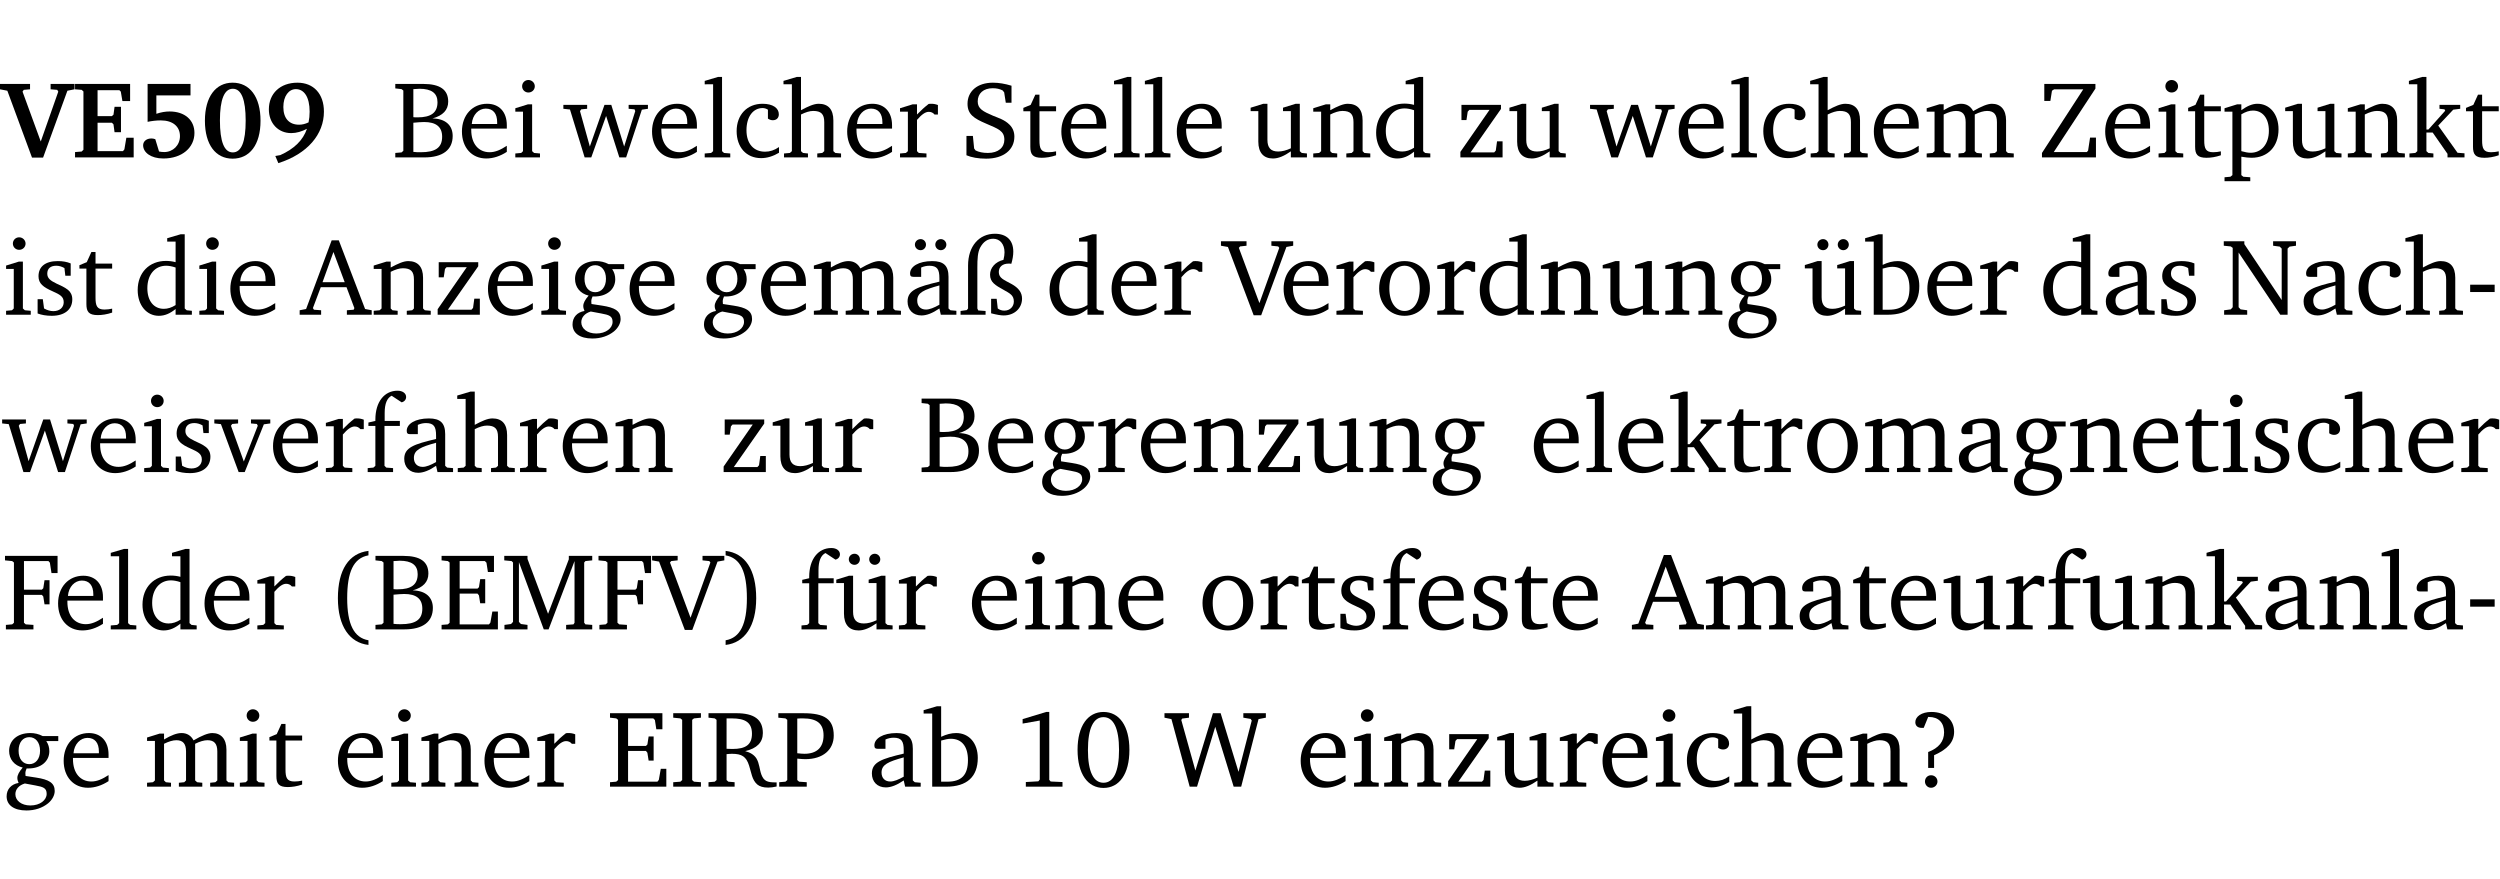 <?xml version="1.0" encoding="UTF-8" standalone="no"?>
<svg
   width="218.478pt"
   height="76.83pt"
   viewBox="0 0 218.478 76.83"
   version="1.2"
   id="svg652"
   sodipodi:docname="462a84879c5e.pdf"
   xmlns:inkscape="http://www.inkscape.org/namespaces/inkscape"
   xmlns:sodipodi="http://sodipodi.sourceforge.net/DTD/sodipodi-0.dtd"
   xmlns:xlink="http://www.w3.org/1999/xlink"
   xmlns="http://www.w3.org/2000/svg"
   xmlns:svg="http://www.w3.org/2000/svg">
  <sodipodi:namedview
     id="namedview654"
     pagecolor="#ffffff"
     bordercolor="#000000"
     borderopacity="0.25"
     inkscape:showpageshadow="2"
     inkscape:pageopacity="0.0"
     inkscape:pagecheckerboard="0"
     inkscape:deskcolor="#d1d1d1"
     inkscape:document-units="pt" />
  <defs
     id="defs157">
    <g
       id="g155">
      <symbol
         overflow="visible"
         id="glyph0-0">
        <path
           style="stroke:none"
           d=""
           id="path2" />
      </symbol>
      <symbol
         overflow="visible"
         id="glyph0-1">
        <path
           style="stroke:none"
           d="m -0.203,-6.422 v 0.469 l 0.641,0.125 2.156,5.844 H 3.562 l 2.125,-5.844 0.625,-0.125 v -0.469 H 4.219 v 0.469 L 4.797,-5.906 4.891,-5.75 3.359,-1.391 1.766,-5.75 1.875,-5.906 2.422,-5.953 v -0.469 z m 0,0"
           id="path5" />
      </symbol>
      <symbol
         overflow="visible"
         id="glyph0-2">
        <path
           style="stroke:none"
           d="m 0.281,0 h 5.125 V -1.719 H 4.766 l -0.172,1.016 -0.125,0.156 H 2.25 V -3.031 H 3.5 l 0.141,0.141 0.094,0.688 h 0.562 v -2.219 h -0.562 l -0.094,0.688 L 3.5,-3.609 H 2.25 V -5.875 h 1.906 l 0.125,0.125 0.141,0.828 H 5.094 v -1.5 h -4.812 v 0.469 l 0.578,0.047 0.156,0.141 v 5.094 l -0.156,0.156 -0.578,0.047 z m 0,0"
           id="path8" />
      </symbol>
      <symbol
         overflow="visible"
         id="glyph0-3">
        <path
           style="stroke:none"
           d="m 0.922,-6.422 v 3.312 c 0.375,-0.078 0.766,-0.125 1.156,-0.125 1.047,0 1.672,0.531 1.672,1.375 0,0.797 -0.609,1.391 -1.375,1.391 -0.156,0 -0.297,-0.016 -0.453,-0.047 L 1.594,-1.594 c -0.125,-0.047 -0.25,-0.062 -0.344,-0.062 -0.438,0 -0.719,0.266 -0.719,0.594 0,0.625 0.672,1.156 1.766,1.156 1.641,0 2.719,-0.953 2.719,-2.234 0,-1.125 -0.844,-1.875 -2.172,-1.875 -0.359,0 -0.734,0.062 -1.156,0.203 v -1.609 h 2.984 v -1 z m 0,0"
           id="path11" />
      </symbol>
      <symbol
         overflow="visible"
         id="glyph0-4">
        <path
           style="stroke:none"
           d="m 2.797,-6.531 c -1.469,0 -2.422,1.219 -2.422,3.328 0,2.109 0.953,3.312 2.422,3.312 1.484,0 2.438,-1.203 2.438,-3.312 0,-2.109 -0.953,-3.328 -2.438,-3.328 z M 2.812,-6 c 0.75,0 1.125,0.938 1.125,2.781 0,1.859 -0.375,2.781 -1.125,2.781 -0.75,0 -1.125,-0.938 -1.125,-2.797 C 1.688,-5.078 2.078,-6 2.812,-6 Z m 0,0"
           id="path14" />
      </symbol>
      <symbol
         overflow="visible"
         id="glyph0-5">
        <path
           style="stroke:none"
           d="m 3.875,-3.062 c -0.297,0.141 -0.562,0.203 -0.828,0.203 -0.859,0 -1.375,-0.547 -1.375,-1.547 0,-0.969 0.484,-1.562 1.094,-1.562 0.719,0 1.203,0.688 1.203,1.969 0,0.328 -0.031,0.641 -0.094,0.938 z M 1.234,0.5 c 2.562,-0.812 3.984,-2.531 3.984,-4.5 0,-1.562 -0.906,-2.531 -2.312,-2.531 -1.516,0 -2.5,0.953 -2.5,2.328 0,1.234 0.828,2.078 1.953,2.078 0.469,0 0.922,-0.141 1.375,-0.375 -0.344,1 -1.109,1.75 -2.328,2.297 L 0.969,-0.125 Z m 0,0"
           id="path17" />
      </symbol>
      <symbol
         overflow="visible"
         id="glyph1-0">
        <path
           style="stroke:none"
           d=""
           id="path20" />
      </symbol>
      <symbol
         overflow="visible"
         id="glyph1-1">
        <path
           style="stroke:none"
           d="m 0.312,-6.422 v 0.391 l 0.547,0.062 0.156,0.125 v 5.266 L 0.859,-0.438 0.312,-0.391 V 0 h 2.531 c 1.625,0 2.484,-0.672 2.484,-1.875 0,-0.938 -0.641,-1.516 -1.766,-1.531 0.906,-0.25 1.375,-0.734 1.375,-1.469 0,-1.047 -0.719,-1.547 -2.188,-1.547 z m 1.578,2.906 V -5.969 C 2.125,-5.969 2.297,-6 2.422,-6 3.484,-6 4,-5.609 4,-4.828 4,-3.906 3.438,-3.5 2.25,-3.5 c -0.125,0 -0.234,0 -0.359,-0.016 z m 0,3.031 V -3.031 c 0.359,-0.031 0.688,-0.062 0.938,-0.062 1.047,0 1.578,0.422 1.578,1.281 0,0.969 -0.594,1.359 -1.875,1.359 -0.203,0 -0.422,0 -0.641,-0.031 z m 0,0"
           id="path23" />
      </symbol>
      <symbol
         overflow="visible"
         id="glyph1-2">
        <path
           style="stroke:none"
           d="m 4.281,-1.016 c -0.547,0.359 -1.016,0.562 -1.5,0.562 -0.969,0 -1.609,-0.734 -1.609,-1.953 0,-0.031 0,-0.078 0,-0.109 H 4.281 c 0,-0.109 0,-0.203 0,-0.297 0,-1.172 -0.672,-1.875 -1.719,-1.875 -1.281,0 -2.203,0.984 -2.203,2.422 0,1.406 0.859,2.359 2.125,2.359 0.609,0 1.219,-0.203 1.797,-0.578 z M 3.438,-2.922 H 1.219 c 0.062,-0.812 0.609,-1.344 1.219,-1.344 0.641,0 1,0.422 1,1.203 0,0.047 0,0.094 0,0.141 z m 0,0"
           id="path26" />
      </symbol>
      <symbol
         overflow="visible"
         id="glyph1-3">
        <path
           style="stroke:none"
           d="m 1.469,-6.766 c -0.297,0 -0.547,0.234 -0.547,0.547 0,0.312 0.25,0.547 0.547,0.547 0.312,0 0.562,-0.234 0.562,-0.547 0,-0.297 -0.25,-0.547 -0.562,-0.547 z m -0.031,2.125 -1.109,0.344 V -4 H 1 v 3.453 L 0.844,-0.391 0.328,-0.344 V 0 h 2.156 V -0.344 L 1.969,-0.391 1.797,-0.547 v -4.094 z m 0,0"
           id="path29" />
      </symbol>
      <symbol
         overflow="visible"
         id="glyph1-4">
        <path
           style="stroke:none"
           d="M -0.016,-4.594 V -4.25 L 0.562,-4.188 1.844,0 H 2.422 L 3.719,-3.625 4.875,0 H 5.469 L 6.844,-4.172 7.375,-4.25 V -4.594 H 5.688 V -4.25 l 0.516,0.047 0.062,0.156 -0.969,3.094 -1.125,-3.641 H 3.578 L 2.297,-0.953 1.438,-4.047 1.547,-4.203 2.062,-4.25 v -0.344 z m 0,0"
           id="path32" />
      </symbol>
      <symbol
         overflow="visible"
         id="glyph1-5">
        <path
           style="stroke:none"
           d="M 0.266,0 H 2.5 V -0.344 L 1.953,-0.391 1.781,-0.547 V -7.031 H 1.422 l -1.156,0.344 v 0.297 H 1 v 5.844 l -0.172,0.156 -0.562,0.047 z m 0,0"
           id="path35" />
      </symbol>
      <symbol
         overflow="visible"
         id="glyph1-6">
        <path
           style="stroke:none"
           d="m 4.062,-0.406 v -0.5 C 3.656,-0.625 3.266,-0.5 2.844,-0.5 c -0.984,0 -1.625,-0.688 -1.625,-1.875 0,-1.203 0.594,-1.938 1.406,-1.938 0.172,0 0.312,0.047 0.469,0.141 v 0.781 C 3.234,-3.297 3.375,-3.25 3.516,-3.25 c 0.328,0 0.531,-0.203 0.531,-0.516 C 4.047,-4.312 3.531,-4.688 2.625,-4.688 c -1.344,0 -2.266,0.953 -2.266,2.391 0,1.406 0.844,2.359 2.141,2.359 0.516,0 1.031,-0.156 1.562,-0.469 z m 0,0"
           id="path38" />
      </symbol>
      <symbol
         overflow="visible"
         id="glyph1-7">
        <path
           style="stroke:none"
           d="M 1.344,-7.031 0.188,-6.688 v 0.297 h 0.734 v 5.844 L 0.75,-0.391 0.234,-0.344 V 0 h 2.094 V -0.344 L 1.891,-0.391 1.719,-0.547 V -3.75 c 0.406,-0.203 0.766,-0.312 1.062,-0.312 0.703,0 0.969,0.281 0.969,0.984 v 2.531 l -0.172,0.156 -0.438,0.047 V 0 H 5.219 v -0.344 l -0.5,-0.047 -0.172,-0.156 v -2.688 c 0,-0.969 -0.453,-1.453 -1.281,-1.453 -0.422,0 -0.906,0.219 -1.547,0.562 v -2.906 z m 0,0"
           id="path41" />
      </symbol>
      <symbol
         overflow="visible"
         id="glyph1-8">
        <path
           style="stroke:none"
           d="m 0.281,0 h 2.312 V -0.344 L 1.922,-0.391 1.766,-0.547 V -3.281 c 0.391,-0.453 0.719,-0.703 1.031,-0.703 0.203,0 0.375,0.078 0.5,0.234 H 3.594 V -4.578 C 3.391,-4.656 3.219,-4.688 3.016,-4.688 c -0.078,0 -0.156,0 -0.234,0.016 C 2.438,-4.406 2.094,-4.094 1.766,-3.75 v -0.891 h -0.375 L 0.281,-4.297 V -4 h 0.688 v 3.453 L 0.797,-0.391 0.281,-0.344 Z m 0,0"
           id="path44" />
      </symbol>
      <symbol
         overflow="visible"
         id="glyph1-9">
        <path
           style="stroke:none"
           d="m 0.578,-0.188 c 0.438,0.188 1.031,0.297 1.719,0.297 1.531,0 2.469,-0.781 2.469,-1.922 0,-0.422 -0.141,-0.766 -0.422,-1.047 -0.438,-0.438 -0.953,-0.578 -1.438,-0.781 -0.875,-0.375 -1.344,-0.609 -1.344,-1.25 0,-0.703 0.5,-1.156 1.312,-1.156 0.328,0 0.609,0.062 0.859,0.188 L 3.875,-5.688 4.016,-4.781 h 0.5 V -6.266 C 3.953,-6.438 3.406,-6.531 2.891,-6.531 c -1.359,0 -2.219,0.75 -2.219,1.844 0,0.922 0.562,1.281 1.625,1.734 1.047,0.453 1.594,0.625 1.594,1.406 0,0.672 -0.516,1.156 -1.438,1.156 -0.438,0 -0.797,-0.078 -1.078,-0.219 L 1.25,-0.781 1.141,-1.875 h -0.562 z m 0,0"
           id="path47" />
      </symbol>
      <symbol
         overflow="visible"
         id="glyph1-10">
        <path
           style="stroke:none"
           d="m 0.844,-4.031 v 3.094 c 0,0.672 0.203,0.969 1,0.969 0.359,0 0.797,-0.062 1.25,-0.219 v -0.344 c -0.219,0.047 -0.438,0.078 -0.672,0.078 -0.656,0 -0.781,-0.328 -0.781,-1.047 V -4.031 H 3.094 v -0.438 H 1.641 V -5.484 H 1.281 L 0.875,-4.594 0.234,-4.328 v 0.297 z m 0,0"
           id="path50" />
      </symbol>
      <symbol
         overflow="visible"
         id="glyph1-11">
        <path
           style="stroke:none"
           d="M 1.359,-4.688 0.25,-4.344 v 0.297 H 0.922 V -1.375 c 0,0.969 0.469,1.469 1.281,1.469 0.469,0 0.984,-0.219 1.562,-0.625 V 0 h 1.406 V -0.344 L 4.719,-0.391 4.547,-0.547 V -4.688 H 4.188 l -1.109,0.344 v 0.297 h 0.688 v 3.25 C 3.359,-0.609 3,-0.516 2.656,-0.516 c -0.641,0 -0.938,-0.328 -0.938,-1.016 V -4.688 Z m 0,0"
           id="path53" />
      </symbol>
      <symbol
         overflow="visible"
         id="glyph1-12">
        <path
           style="stroke:none"
           d="M 0.281,0 H 2.375 V -0.344 L 1.922,-0.391 1.766,-0.547 V -3.75 c 0.406,-0.203 0.766,-0.312 1.062,-0.312 0.703,0 0.969,0.281 0.969,0.984 v 2.531 l -0.156,0.156 -0.469,0.047 V 0 h 2.094 V -0.344 L 4.75,-0.391 4.594,-0.547 v -2.688 c 0,-0.969 -0.469,-1.453 -1.297,-1.453 -0.406,0 -0.891,0.219 -1.531,0.562 v -0.516 h -0.375 L 0.281,-4.297 V -4 h 0.688 v 3.453 L 0.797,-0.391 0.281,-0.344 Z m 0,0"
           id="path56" />
      </symbol>
      <symbol
         overflow="visible"
         id="glyph1-13">
        <path
           style="stroke:none"
           d="M 3.656,-6.391 V -4.594 C 3.359,-4.672 3.078,-4.703 2.812,-4.703 c -1.453,0 -2.469,1.016 -2.469,2.547 0,1.344 0.797,2.25 1.844,2.25 0.531,0 0.984,-0.203 1.469,-0.594 V 0 H 5.078 V -0.344 L 4.625,-0.391 4.453,-0.547 V -7.031 H 4.094 L 2.922,-6.688 v 0.297 z m 0,5.547 C 3.312,-0.625 2.969,-0.516 2.625,-0.516 c -0.859,0 -1.438,-0.672 -1.438,-1.797 0,-1.203 0.672,-1.969 1.641,-1.969 0.219,0 0.516,0.047 0.828,0.156 z m 0,0"
           id="path59" />
      </symbol>
      <symbol
         overflow="visible"
         id="glyph1-14">
        <path
           style="stroke:none"
           d="M 0.438,0 H 4.125 V -1.406 H 3.641 L 3.531,-0.594 3.391,-0.438 h -2.062 l 2.656,-3.797 V -4.594 H 0.531 v 1.328 h 0.438 L 1.078,-4 1.219,-4.156 H 2.984 L 0.438,-0.484 Z m 0,0"
           id="path62" />
      </symbol>
      <symbol
         overflow="visible"
         id="glyph1-15">
        <path
           style="stroke:none"
           d="M 4.344,-4.047 C 4.125,-4.469 3.766,-4.688 3.297,-4.688 c -0.406,0 -0.906,0.188 -1.531,0.562 v -0.516 h -0.375 L 0.281,-4.297 V -4 h 0.688 v 3.453 L 0.797,-0.391 0.281,-0.344 V 0 H 2.375 V -0.344 L 1.922,-0.391 1.766,-0.547 V -3.75 C 2.188,-3.953 2.531,-4.062 2.844,-4.062 c 0.578,0 0.844,0.312 0.844,0.984 v 2.531 L 3.531,-0.391 3.062,-0.344 V 0 H 5.109 V -0.344 L 4.656,-0.391 4.484,-0.547 V -3.75 c 0.406,-0.203 0.781,-0.312 1.078,-0.312 0.594,0 0.859,0.312 0.859,0.984 v 2.531 L 6.25,-0.391 5.797,-0.344 V 0 h 2.094 V -0.344 L 7.375,-0.391 7.219,-0.547 v -2.688 c 0,-0.953 -0.484,-1.453 -1.234,-1.453 -0.375,0 -0.922,0.219 -1.641,0.641 z m 0,0"
           id="path65" />
      </symbol>
      <symbol
         overflow="visible"
         id="glyph1-16">
        <path
           style="stroke:none"
           d="M 0.641,-6.422 V -4.938 h 0.531 L 1.312,-5.828 1.5,-5.953 H 4.047 L 0.438,-0.391 V 0 H 5.156 V -1.734 H 4.641 L 4.469,-0.594 4.359,-0.469 H 1.469 l 3.641,-5.547 v -0.406 z m 0,0"
           id="path68" />
      </symbol>
      <symbol
         overflow="visible"
         id="glyph1-17">
        <path
           style="stroke:none"
           d="m 0.219,2.078 h 2.25 V 1.734 L 1.859,1.688 1.688,1.547 V -0.062 C 2.047,0 2.344,0.031 2.578,0.031 4,0.031 4.938,-0.953 4.938,-2.453 4.938,-3.797 4.156,-4.688 3.094,-4.688 2.656,-4.688 2.203,-4.5 1.688,-4.125 V -4.641 H 1.328 L 0.219,-4.297 V -4 h 0.688 V 1.547 L 0.734,1.688 0.219,1.734 Z m 1.469,-2.625 v -3.219 c 0.375,-0.219 0.688,-0.328 1.016,-0.328 0.828,0 1.391,0.656 1.391,1.766 0,1.172 -0.656,1.922 -1.594,1.922 -0.219,0 -0.484,-0.047 -0.812,-0.141 z m 0,0"
           id="path71" />
      </symbol>
      <symbol
         overflow="visible"
         id="glyph1-18">
        <path
           style="stroke:none"
           d="m 0.234,0 h 2.094 v -0.344 l -0.438,-0.047 -0.172,-0.156 v -1.625 H 2.266 L 3.562,-0.312 V 0 H 5.047 V -0.359 L 4.438,-0.406 2.75,-2.781 4.062,-4.172 4.672,-4.25 v -0.344 h -1.812 V -4.25 l 0.438,0.047 0.062,0.125 -1.469,1.641 H 1.719 v -4.594 h -0.375 L 0.188,-6.688 v 0.297 h 0.734 v 5.844 L 0.75,-0.391 0.234,-0.344 Z m 0,0"
           id="path74" />
      </symbol>
      <symbol
         overflow="visible"
         id="glyph1-19">
        <path
           style="stroke:none"
           d="M 3.297,-4.484 C 2.969,-4.625 2.594,-4.688 2.172,-4.688 c -1.094,0 -1.688,0.484 -1.688,1.328 0,0.641 0.422,0.953 1.234,1.312 0.625,0.281 0.969,0.453 0.969,0.953 0,0.453 -0.344,0.781 -0.906,0.781 -0.266,0 -0.531,-0.078 -0.812,-0.234 l -0.109,-0.812 H 0.406 v 1.25 c 0.328,0.125 0.75,0.203 1.234,0.203 1.125,0 1.797,-0.547 1.797,-1.438 0,-0.359 -0.141,-0.641 -0.375,-0.828 -0.312,-0.25 -0.672,-0.391 -1,-0.547 C 1.516,-2.984 1.25,-3.188 1.25,-3.594 c 0,-0.438 0.281,-0.688 0.781,-0.688 0.234,0 0.469,0.062 0.719,0.203 l 0.078,0.672 h 0.469 z m 0,0"
           id="path77" />
      </symbol>
      <symbol
         overflow="visible"
         id="glyph1-20">
        <path
           style="stroke:none"
           d="m 2.719,-6.5 -2.234,6 -0.562,0.109 V 0 h 1.875 v -0.391 l -0.625,-0.047 -0.094,-0.141 0.688,-1.828 h 2.25 l 0.688,1.828 -0.062,0.141 -0.594,0.047 V 0 H 6.219 V -0.391 L 5.641,-0.5 3.344,-6.5 Z M 2.875,-5.484 3.859,-2.844 h -1.938 z m 0,0"
           id="path80" />
      </symbol>
      <symbol
         overflow="visible"
         id="glyph1-21">
        <path
           style="stroke:none"
           d="M 3.531,-4.422 C 3.172,-4.609 2.812,-4.688 2.453,-4.688 c -1.141,0 -1.859,0.641 -1.859,1.562 0,0.719 0.453,1.281 1.188,1.453 -0.312,0.359 -0.469,0.656 -0.469,0.906 0,0.156 0.047,0.297 0.109,0.438 C 0.766,-0.219 0.375,0.234 0.375,0.844 0.375,1.609 1.016,2.078 2.109,2.078 2.844,2.078 3.5,1.859 4,1.453 4.375,1.141 4.578,0.734 4.578,0.375 c 0,-0.703 -0.5,-1 -1.625,-1.172 L 2.031,-0.938 c 0,-0.109 -0.016,-0.188 -0.016,-0.234 0,-0.141 0.047,-0.297 0.109,-0.422 0.062,0 0.109,0 0.156,0 1.109,0 1.828,-0.641 1.828,-1.5 0,-0.328 -0.078,-0.609 -0.266,-0.891 h 1.047 v -0.438 z m -1.172,0.094 c 0.547,0 0.938,0.453 0.938,1.188 0,0.719 -0.391,1.172 -0.938,1.172 -0.562,0 -0.938,-0.453 -0.938,-1.172 0,-0.734 0.375,-1.188 0.938,-1.188 z M 1.969,-0.281 2.891,-0.109 C 3.562,0.016 3.875,0.109 3.875,0.625 c 0,0.547 -0.578,1.016 -1.422,1.016 -0.797,0 -1.312,-0.438 -1.312,-0.984 0,-0.422 0.297,-0.781 0.828,-0.938 z m 0,0"
           id="path83" />
      </symbol>
      <symbol
         overflow="visible"
         id="glyph1-22">
        <path
           style="stroke:none"
           d="M 3.188,-0.547 3.312,0 H 4.672 V -0.344 L 4.156,-0.391 3.984,-0.547 V -3.312 c 0,-0.969 -0.422,-1.375 -1.422,-1.375 -1.203,0 -1.938,0.484 -1.938,1.078 0,0.219 0.078,0.297 0.297,0.297 H 1.594 V -4.125 c 0.25,-0.109 0.484,-0.156 0.719,-0.156 0.688,0 0.875,0.328 0.875,1.078 v 0.312 C 1.281,-2.438 0.406,-2.156 0.406,-1.156 c 0,0.719 0.469,1.219 1.219,1.219 0.453,0 0.969,-0.203 1.562,-0.609 z m 0,-0.328 C 2.719,-0.609 2.328,-0.453 2.016,-0.453 1.531,-0.453 1.25,-0.766 1.25,-1.234 1.25,-1.938 1.844,-2.188 3.188,-2.562 Z M 1.547,-6.609 c -0.281,0 -0.5,0.219 -0.5,0.484 0,0.266 0.219,0.484 0.5,0.484 0.266,0 0.469,-0.219 0.469,-0.484 0,-0.266 -0.203,-0.484 -0.469,-0.484 z m 1.766,0 c -0.266,0 -0.484,0.219 -0.484,0.484 0,0.266 0.219,0.484 0.484,0.484 0.266,0 0.484,-0.219 0.484,-0.484 0,-0.266 -0.219,-0.484 -0.484,-0.484 z m 0,0"
           id="path86" />
      </symbol>
      <symbol
         overflow="visible"
         id="glyph1-23">
        <path
           style="stroke:none"
           d="m 4.625,-4.453 c 0.109,-0.375 0.172,-0.719 0.172,-1.062 0,-1 -0.594,-1.562 -1.609,-1.562 -1.375,0 -2.344,1.078 -2.344,2.781 v 3.75 L 0.734,-0.406 0.188,-0.328 V 0 H 2.375 V -0.328 L 1.734,-0.375 1.656,-0.547 V -4.125 c 0,-0.766 0.031,-1.344 0.25,-1.75 0.281,-0.516 0.656,-0.766 1.141,-0.766 0.578,0 0.984,0.469 0.984,1.188 0,0.188 -0.031,0.406 -0.094,0.656 C 3.219,-4.625 2.766,-4.094 2.766,-3.5 c 0,0.656 0.453,0.922 1.188,1.328 0.562,0.312 0.891,0.484 0.891,1.016 0,0.438 -0.328,0.797 -0.828,0.797 -0.234,0 -0.406,-0.062 -0.578,-0.188 L 3.344,-1.391 H 2.859 V -0.125 C 3.344,0 3.703,0.062 3.953,0.062 c 0.969,0 1.609,-0.656 1.609,-1.469 0,-0.531 -0.297,-0.938 -0.922,-1.281 -0.688,-0.375 -1.109,-0.516 -1.109,-1.047 0,-0.438 0.312,-0.734 0.859,-0.734 0.062,0 0.141,0 0.234,0.016 z m 0,0"
           id="path89" />
      </symbol>
      <symbol
         overflow="visible"
         id="glyph1-24">
        <path
           style="stroke:none"
           d="m -0.219,-6.422 v 0.391 l 0.609,0.109 2.25,5.969 h 0.656 L 5.5,-5.922 6.094,-6.031 V -6.422 H 4.188 v 0.391 l 0.594,0.062 0.094,0.125 -1.734,4.828 -1.797,-4.828 0.109,-0.125 0.562,-0.062 v -0.391 z m 0,0"
           id="path92" />
      </symbol>
      <symbol
         overflow="visible"
         id="glyph1-25">
        <path
           style="stroke:none"
           d="m 2.578,-4.688 c -1.297,0 -2.219,0.953 -2.219,2.391 0,1.406 0.938,2.391 2.219,2.391 1.281,0 2.219,-0.984 2.219,-2.391 0,-1.422 -0.938,-2.391 -2.219,-2.391 z m 0,0.406 c 0.766,0 1.328,0.75 1.328,1.984 0,1.234 -0.562,1.969 -1.328,1.969 -0.766,0 -1.328,-0.75 -1.328,-1.969 0,-1.25 0.547,-1.984 1.328,-1.984 z m 0,0"
           id="path95" />
      </symbol>
      <symbol
         overflow="visible"
         id="glyph1-26">
        <path
           style="stroke:none"
           d="M 1.359,-4.688 0.25,-4.344 v 0.297 H 0.922 V -1.375 c 0,0.969 0.469,1.469 1.281,1.469 0.469,0 0.984,-0.219 1.562,-0.625 V 0 h 1.406 V -0.344 L 4.719,-0.391 4.547,-0.547 V -4.688 H 4.188 l -1.109,0.344 v 0.297 h 0.688 v 3.25 C 3.359,-0.609 3,-0.516 2.656,-0.516 c -0.641,0 -0.938,-0.328 -0.938,-1.016 V -4.688 Z M 1.844,-6.609 c -0.281,0 -0.5,0.219 -0.5,0.484 0,0.266 0.219,0.484 0.5,0.484 0.266,0 0.469,-0.219 0.469,-0.484 0,-0.266 -0.203,-0.484 -0.469,-0.484 z m 1.766,0 c -0.266,0 -0.484,0.219 -0.484,0.484 0,0.266 0.219,0.484 0.484,0.484 0.266,0 0.484,-0.219 0.484,-0.484 0,-0.266 -0.219,-0.484 -0.484,-0.484 z m 0,0"
           id="path98" />
      </symbol>
      <symbol
         overflow="visible"
         id="glyph1-27">
        <path
           style="stroke:none"
           d="M 1.25,-7.031 0.078,-6.688 v 0.297 h 0.75 V 0 h 1.219 C 3.875,0 4.812,-0.875 4.812,-2.516 4.812,-3.812 4.047,-4.688 2.922,-4.688 c -0.422,0 -0.844,0.109 -1.312,0.328 V -7.031 Z M 1.609,-0.438 V -4.031 C 1.938,-4.125 2.219,-4.188 2.453,-4.188 c 0.953,0 1.5,0.656 1.5,1.859 0,1.312 -0.562,1.891 -1.812,1.891 -0.047,0 -0.234,0 -0.531,0 z m 0,0"
           id="path101" />
      </symbol>
      <symbol
         overflow="visible"
         id="glyph1-28">
        <path
           style="stroke:none"
           d="M 3.188,-0.547 3.312,0 H 4.672 V -0.344 L 4.156,-0.391 3.984,-0.547 V -3.312 c 0,-0.969 -0.422,-1.375 -1.422,-1.375 -1.203,0 -1.938,0.484 -1.938,1.078 0,0.219 0.078,0.297 0.297,0.297 H 1.594 V -4.125 c 0.25,-0.109 0.484,-0.156 0.719,-0.156 0.688,0 0.875,0.328 0.875,1.078 v 0.312 C 1.281,-2.438 0.406,-2.156 0.406,-1.156 c 0,0.719 0.469,1.219 1.219,1.219 0.453,0 0.969,-0.203 1.562,-0.609 z m 0,-0.328 C 2.719,-0.609 2.328,-0.453 2.016,-0.453 1.531,-0.453 1.25,-0.766 1.25,-1.234 1.25,-1.938 1.844,-2.188 3.188,-2.562 Z m 0,0"
           id="path104" />
      </symbol>
      <symbol
         overflow="visible"
         id="glyph1-29">
        <path
           style="stroke:none"
           d="M 0.281,0 H 2.297 V -0.391 L 1.719,-0.469 1.547,-0.656 V -5.438 L 5.188,0 H 5.828 V -5.781 L 6,-5.953 6.562,-6.031 v -0.391 h -2 V -6.031 L 5.141,-5.953 5.312,-5.781 v 4.5 L 2.047,-6.172 v -0.25 H 0.25 v 0.391 l 0.609,0.062 0.172,0.125 v 5.188 l -0.172,0.188 -0.578,0.078 z m 0,0"
           id="path107" />
      </symbol>
      <symbol
         overflow="visible"
         id="glyph1-30">
        <path
           style="stroke:none"
           d="m 0.453,-2.625 v 0.641 H 2.594 V -2.625 Z m 0,0"
           id="path110" />
      </symbol>
      <symbol
         overflow="visible"
         id="glyph1-31">
        <path
           style="stroke:none"
           d="M -0.047,-4.594 V -4.25 L 0.531,-4.188 2.078,0 h 0.531 L 4.281,-4.172 4.844,-4.25 V -4.594 H 3.156 V -4.25 l 0.516,0.047 0.078,0.156 -1.219,3.125 -1.125,-3.125 0.109,-0.156 L 2.031,-4.25 v -0.344 z m 0,0"
           id="path113" />
      </symbol>
      <symbol
         overflow="visible"
         id="glyph1-32">
        <path
           style="stroke:none"
           d="M 0.281,0 H 2.5 V -0.344 L 1.906,-0.391 1.75,-0.547 V -4.031 h 1.344 v -0.438 H 1.766 v -0.703 c 0,-0.797 0.203,-1.297 0.609,-1.5 L 3.25,-6.094 c 0.25,-0.062 0.391,-0.25 0.391,-0.469 0,-0.312 -0.297,-0.547 -0.75,-0.547 -1.125,0 -1.938,0.938 -1.938,2.531 0,0.031 0,0.062 0,0.109 L 0.344,-4.328 v 0.297 h 0.609 v 3.484 l -0.172,0.156 -0.5,0.047 z m 0,0"
           id="path116" />
      </symbol>
      <symbol
         overflow="visible"
         id="glyph1-33">
        <path
           style="stroke:none"
           d="M 0.312,0 H 2.719 V -0.391 L 2.047,-0.438 1.891,-0.578 v -2.438 h 1.562 L 3.578,-2.875 3.688,-2.188 H 4.125 V -4.297 H 3.688 l -0.109,0.703 -0.125,0.125 h -1.562 v -2.5 H 4.031 l 0.125,0.141 0.141,0.906 h 0.531 v -1.5 h -4.594 v 0.391 l 0.625,0.062 0.156,0.125 v 5.266 L 0.859,-0.438 0.312,-0.391 Z m 0,0"
           id="path119" />
      </symbol>
      <symbol
         overflow="visible"
         id="glyph1-34">
        <path
           style="stroke:none"
           d="M 3.688,-6.859 C 1.984,-6.656 1.016,-5.219 1.016,-2.719 c 0,2.438 1.016,3.891 2.672,4.078 V 0.953 C 2.406,0.734 1.828,-0.469 1.828,-2.719 c 0,-2.297 0.547,-3.516 1.859,-3.75 z m 0,0"
           id="path122" />
      </symbol>
      <symbol
         overflow="visible"
         id="glyph1-35">
        <path
           style="stroke:none"
           d="M 0.312,0 H 5.234 V -1.562 H 4.75 l -0.172,0.969 -0.125,0.156 h -2.562 V -3.125 h 1.562 l 0.125,0.156 0.109,0.688 H 4.125 V -4.391 H 3.688 l -0.109,0.703 -0.125,0.125 h -1.562 V -5.969 H 4.094 l 0.141,0.141 0.125,0.812 h 0.531 v -1.406 H 0.312 v 0.391 l 0.547,0.062 0.156,0.125 v 5.266 L 0.859,-0.438 0.312,-0.391 Z m 0,0"
           id="path125" />
      </symbol>
      <symbol
         overflow="visible"
         id="glyph1-36">
        <path
           style="stroke:none"
           d="M 0.297,0 H 2.312 V -0.391 L 1.734,-0.469 1.562,-0.656 V -5.875 L 3.734,0 H 4.156 l 2.266,-5.969 v 5.391 L 6.328,-0.438 5.688,-0.391 V 0 H 7.969 V -0.391 L 7.375,-0.438 7.266,-0.578 V -5.844 L 7.375,-5.969 7.969,-6.031 V -6.422 H 5.922 V -6.125 L 4.109,-1.359 2.312,-6.156 V -6.422 H 0.281 v 0.391 l 0.641,0.062 0.125,0.125 v 5.188 L 0.875,-0.469 0.297,-0.391 Z m 0,0"
           id="path128" />
      </symbol>
      <symbol
         overflow="visible"
         id="glyph1-37">
        <path
           style="stroke:none"
           d="m 0.297,-6.859 v 0.391 c 1.312,0.234 1.859,1.453 1.859,3.75 0,2.25 -0.578,3.453 -1.859,3.672 v 0.406 c 1.656,-0.188 2.672,-1.641 2.672,-4.078 0,-2.5 -0.969,-3.938 -2.672,-4.141 z m 0,0"
           id="path131" />
      </symbol>
      <symbol
         overflow="visible"
         id="glyph1-38">
        <path
           style="stroke:none"
           d="M 0.328,0 H 2.75 V -0.391 L 2.141,-0.438 1.984,-0.578 V -5.844 l 0.156,-0.125 L 2.75,-6.031 V -6.422 H 0.328 v 0.391 l 0.625,0.062 0.156,0.125 v 5.266 l -0.156,0.141 -0.625,0.047 z m 0,0"
           id="path134" />
      </symbol>
      <symbol
         overflow="visible"
         id="glyph1-39">
        <path
           style="stroke:none"
           d="m 0.312,-6.422 v 0.391 l 0.547,0.062 0.156,0.125 v 5.266 L 0.859,-0.438 0.312,-0.391 V 0 H 2.594 V -0.391 L 2.047,-0.438 1.891,-0.578 V -2.844 C 2.062,-2.859 2.219,-2.875 2.359,-2.875 c 0.875,0 1.25,0.25 1.5,1.031 0.203,0.625 0.25,1.234 0.703,1.641 0.219,0.188 0.531,0.281 0.969,0.281 0.219,0 0.453,-0.031 0.734,-0.094 V -0.375 c -0.016,0 -0.047,0 -0.078,0 -0.734,0 -1.031,-0.109 -1.25,-0.672 C 4.766,-1.5 4.766,-2.031 4.5,-2.469 4.297,-2.781 3.984,-2.984 3.516,-3.109 4.547,-3.344 5.062,-3.875 5.062,-4.688 5.062,-5.875 4.297,-6.422 2.75,-6.422 Z M 1.891,-5.969 H 2.344 c 1.188,0 1.766,0.359 1.766,1.344 0,0.953 -0.547,1.328 -1.703,1.328 -0.047,0 -0.219,0 -0.516,-0.016 z m 0,0"
           id="path137" />
      </symbol>
      <symbol
         overflow="visible"
         id="glyph1-40">
        <path
           style="stroke:none"
           d="M 0.312,0 H 2.719 V -0.391 L 2.047,-0.438 1.891,-0.578 v -1.875 c 0.297,0.031 0.531,0.047 0.703,0.047 1.547,0 2.484,-0.828 2.484,-2.062 0,-1.453 -0.828,-1.953 -2.656,-1.953 h -2.188 v 0.391 l 0.625,0.062 0.156,0.125 v 5.266 L 0.859,-0.438 0.312,-0.391 Z m 1.578,-2.922 v -3.031 C 2.062,-5.969 2.234,-5.969 2.375,-5.969 c 1.234,0 1.812,0.453 1.812,1.484 0,1.047 -0.578,1.609 -1.672,1.609 -0.141,0 -0.359,-0.016 -0.625,-0.047 z m 0,0"
           id="path140" />
      </symbol>
      <symbol
         overflow="visible"
         id="glyph1-41">
        <path
           style="stroke:none"
           d="m 2.969,-6.531 -2.062,0.625 v 0.391 l 1.5,-0.266 V -0.625 l -0.125,0.156 -1.094,0.062 V 0 h 3.203 v -0.406 l -1.031,-0.047 -0.125,-0.141 v -5.938 z m 0,0"
           id="path143" />
      </symbol>
      <symbol
         overflow="visible"
         id="glyph1-42">
        <path
           style="stroke:none"
           d="m 2.656,-6.531 c -1.359,0 -2.266,1.203 -2.266,3.312 0,2.125 0.906,3.328 2.266,3.328 1.375,0 2.266,-1.203 2.266,-3.328 0,-2.109 -0.891,-3.312 -2.266,-3.312 z m 0,0.453 c 0.875,0 1.359,0.969 1.359,2.859 0,1.906 -0.484,2.875 -1.359,2.875 -0.875,0 -1.359,-0.969 -1.359,-2.859 0,-1.906 0.484,-2.875 1.359,-2.875 z m 0,0"
           id="path146" />
      </symbol>
      <symbol
         overflow="visible"
         id="glyph1-43">
        <path
           style="stroke:none"
           d="M 2.203,0 H 2.844 L 4.438,-5.234 6.047,0 h 0.656 l 1.516,-5.906 0.641,-0.125 v -0.391 h -1.969 v 0.391 l 0.641,0.109 0.094,0.141 -1.156,4.484 -1.562,-5.125 H 4.234 l -1.531,5.016 -1.234,-4.422 0.078,-0.125 0.594,-0.078 V -6.422 H 0 v 0.391 l 0.609,0.125 z m 0,0"
           id="path149" />
      </symbol>
      <symbol
         overflow="visible"
         id="glyph1-44">
        <path
           style="stroke:none"
           d="m 2.172,-2.75 c 1.172,-0.516 1.75,-1.156 1.75,-2.047 0,-1.031 -0.766,-1.734 -1.984,-1.734 -0.859,0 -1.406,0.406 -1.406,0.891 0,0.312 0.203,0.5 0.562,0.5 0.062,0 0.125,0 0.172,0 L 1.656,-6.094 c 0.031,0 0.031,0 0.062,0 0.844,0 1.328,0.5 1.328,1.344 0,0.797 -0.469,1.375 -1.391,1.719 v 1.391 H 2.172 Z M 1.906,-1 C 1.609,-1 1.375,-0.766 1.375,-0.453 c 0,0.297 0.234,0.547 0.531,0.547 0.312,0 0.562,-0.25 0.562,-0.547 C 2.469,-0.766 2.219,-1 1.906,-1 Z m 0,0"
           id="path152" />
      </symbol>
    </g>
  </defs>
  <g
     id="surface1"
     transform="translate(-46.569,-104.995)">
    <path
       style="fill:none;stroke:#000000;stroke-width:0.01;stroke-linecap:butt;stroke-linejoin:miter;stroke-miterlimit:10;stroke-opacity:0.01"
       d="M 3.4375e-4,-0.001 H 218.27"
       transform="matrix(1,0,0,-1,46.777,104.999)"
       id="path159" />
    <g
       style="fill:#000000;fill-opacity:1"
       id="g171">
      <use
         xlink:href="#glyph0-1"
         x="46.772"
         y="118.752"
         id="use161" />
      <use
         xlink:href="#glyph0-2"
         x="52.845"
         y="118.752"
         id="use163" />
      <use
         xlink:href="#glyph0-3"
         x="58.546"
         y="118.752"
         id="use165" />
      <use
         xlink:href="#glyph0-4"
         x="64.102"
         y="118.752"
         id="use167" />
      <use
         xlink:href="#glyph0-5"
         x="69.659"
         y="118.752"
         id="use169" />
    </g>
    <g
       style="fill:#000000;fill-opacity:1"
       id="g179">
      <use
         xlink:href="#glyph1-1"
         x="80.802"
         y="118.752"
         id="use173" />
      <use
         xlink:href="#glyph1-2"
         x="86.579"
         y="118.752"
         id="use175" />
      <use
         xlink:href="#glyph1-3"
         x="91.275"
         y="118.752"
         id="use177" />
    </g>
    <g
       style="fill:#000000;fill-opacity:1"
       id="g195">
      <use
         xlink:href="#glyph1-4"
         x="95.818"
         y="118.752"
         id="use181" />
      <use
         xlink:href="#glyph1-2"
         x="103.192"
         y="118.752"
         id="use183" />
      <use
         xlink:href="#glyph1-5"
         x="107.888"
         y="118.752"
         id="use185" />
      <use
         xlink:href="#glyph1-6"
         x="110.585"
         y="118.752"
         id="use187" />
      <use
         xlink:href="#glyph1-7"
         x="114.851"
         y="118.752"
         id="use189" />
      <use
         xlink:href="#glyph1-2"
         x="120.245"
         y="118.752"
         id="use191" />
      <use
         xlink:href="#glyph1-8"
         x="124.941"
         y="118.752"
         id="use193" />
    </g>
    <g
       style="fill:#000000;fill-opacity:1"
       id="g209">
      <use
         xlink:href="#glyph1-9"
         x="130.45"
         y="118.752"
         id="use197" />
      <use
         xlink:href="#glyph1-10"
         x="135.767"
         y="118.752"
         id="use199" />
      <use
         xlink:href="#glyph1-2"
         x="138.962"
         y="118.752"
         id="use201" />
      <use
         xlink:href="#glyph1-5"
         x="143.658"
         y="118.752"
         id="use203" />
      <use
         xlink:href="#glyph1-5"
         x="146.355"
         y="118.752"
         id="use205" />
      <use
         xlink:href="#glyph1-2"
         x="149.052"
         y="118.752"
         id="use207" />
    </g>
    <g
       style="fill:#000000;fill-opacity:1"
       id="g217">
      <use
         xlink:href="#glyph1-11"
         x="155.613"
         y="118.752"
         id="use211" />
      <use
         xlink:href="#glyph1-12"
         x="161.055"
         y="118.752"
         id="use213" />
      <use
         xlink:href="#glyph1-13"
         x="166.488"
         y="118.752"
         id="use215" />
    </g>
    <g
       style="fill:#000000;fill-opacity:1"
       id="g223">
      <use
         xlink:href="#glyph1-14"
         x="173.756"
         y="118.752"
         id="use219" />
      <use
         xlink:href="#glyph1-11"
         x="178.232"
         y="118.752"
         id="use221" />
    </g>
    <g
       style="fill:#000000;fill-opacity:1"
       id="g239">
      <use
         xlink:href="#glyph1-4"
         x="185.54"
         y="118.752"
         id="use225" />
      <use
         xlink:href="#glyph1-2"
         x="192.914"
         y="118.752"
         id="use227" />
      <use
         xlink:href="#glyph1-5"
         x="197.61"
         y="118.752"
         id="use229" />
      <use
         xlink:href="#glyph1-6"
         x="200.307"
         y="118.752"
         id="use231" />
      <use
         xlink:href="#glyph1-7"
         x="204.572"
         y="118.752"
         id="use233" />
      <use
         xlink:href="#glyph1-2"
         x="209.967"
         y="118.752"
         id="use235" />
      <use
         xlink:href="#glyph1-15"
         x="214.663"
         y="118.752"
         id="use237" />
    </g>
    <g
       style="fill:#000000;fill-opacity:1"
       id="g259">
      <use
         xlink:href="#glyph1-16"
         x="224.581"
         y="118.752"
         id="use241" />
      <use
         xlink:href="#glyph1-2"
         x="230.185"
         y="118.752"
         id="use243" />
      <use
         xlink:href="#glyph1-3"
         x="234.881"
         y="118.752"
         id="use245" />
      <use
         xlink:href="#glyph1-10"
         x="237.559"
         y="118.752"
         id="use247" />
      <use
         xlink:href="#glyph1-17"
         x="240.754"
         y="118.752"
         id="use249" />
      <use
         xlink:href="#glyph1-11"
         x="246.024"
         y="118.752"
         id="use251" />
      <use
         xlink:href="#glyph1-12"
         x="251.466"
         y="118.752"
         id="use253" />
      <use
         xlink:href="#glyph1-18"
         x="256.898"
         y="118.752"
         id="use255" />
      <use
         xlink:href="#glyph1-10"
         x="261.843"
         y="118.752"
         id="use257" />
    </g>
    <g
       style="fill:#000000;fill-opacity:1"
       id="g267">
      <use
         xlink:href="#glyph1-3"
         x="46.772"
         y="132.5"
         id="use261" />
      <use
         xlink:href="#glyph1-19"
         x="49.45"
         y="132.5"
         id="use263" />
      <use
         xlink:href="#glyph1-10"
         x="53.276"
         y="132.5"
         id="use265" />
    </g>
    <g
       style="fill:#000000;fill-opacity:1"
       id="g275">
      <use
         xlink:href="#glyph1-13"
         x="58.259"
         y="132.5"
         id="use269" />
      <use
         xlink:href="#glyph1-3"
         x="63.662"
         y="132.5"
         id="use271" />
      <use
         xlink:href="#glyph1-2"
         x="66.34"
         y="132.5"
         id="use273" />
    </g>
    <g
       style="fill:#000000;fill-opacity:1"
       id="g291">
      <use
         xlink:href="#glyph1-20"
         x="72.834"
         y="132.5"
         id="use277" />
      <use
         xlink:href="#glyph1-12"
         x="78.946"
         y="132.5"
         id="use279" />
      <use
         xlink:href="#glyph1-14"
         x="84.378"
         y="132.5"
         id="use281" />
      <use
         xlink:href="#glyph1-2"
         x="88.854"
         y="132.5"
         id="use283" />
      <use
         xlink:href="#glyph1-3"
         x="93.55"
         y="132.5"
         id="use285" />
      <use
         xlink:href="#glyph1-21"
         x="96.228"
         y="132.5"
         id="use287" />
      <use
         xlink:href="#glyph1-2"
         x="101.231"
         y="132.5"
         id="use289" />
    </g>
    <g
       style="fill:#000000;fill-opacity:1"
       id="g303">
      <use
         xlink:href="#glyph1-21"
         x="107.715"
         y="132.5"
         id="use293" />
      <use
         xlink:href="#glyph1-2"
         x="112.717"
         y="132.5"
         id="use295" />
      <use
         xlink:href="#glyph1-15"
         x="117.413"
         y="132.5"
         id="use297" />
      <use
         xlink:href="#glyph1-22"
         x="125.476"
         y="132.5"
         id="use299" />
      <use
         xlink:href="#glyph1-23"
         x="130.325"
         y="132.5"
         id="use301" />
    </g>
    <g
       style="fill:#000000;fill-opacity:1"
       id="g311">
      <use
         xlink:href="#glyph1-13"
         x="137.948"
         y="132.5"
         id="use305" />
      <use
         xlink:href="#glyph1-2"
         x="143.351"
         y="132.5"
         id="use307" />
      <use
         xlink:href="#glyph1-8"
         x="148.047"
         y="132.5"
         id="use309" />
    </g>
    <g
       style="fill:#000000;fill-opacity:1"
       id="g315">
      <use
         xlink:href="#glyph1-24"
         x="153.489"
         y="132.5"
         id="use313" />
    </g>
    <g
       style="fill:#000000;fill-opacity:1"
       id="g335">
      <use
         xlink:href="#glyph1-2"
         x="158.386"
         y="132.5"
         id="use317" />
      <use
         xlink:href="#glyph1-8"
         x="163.082"
         y="132.5"
         id="use319" />
      <use
         xlink:href="#glyph1-25"
         x="166.736"
         y="132.5"
         id="use321" />
      <use
         xlink:href="#glyph1-8"
         x="171.891"
         y="132.5"
         id="use323" />
      <use
         xlink:href="#glyph1-13"
         x="175.544"
         y="132.5"
         id="use325" />
      <use
         xlink:href="#glyph1-12"
         x="180.948"
         y="132.5"
         id="use327" />
      <use
         xlink:href="#glyph1-11"
         x="186.381"
         y="132.5"
         id="use329" />
      <use
         xlink:href="#glyph1-12"
         x="191.823"
         y="132.5"
         id="use331" />
      <use
         xlink:href="#glyph1-21"
         x="197.255"
         y="132.5"
         id="use333" />
    </g>
    <g
       style="fill:#000000;fill-opacity:1"
       id="g345">
      <use
         xlink:href="#glyph1-26"
         x="204.046"
         y="132.5"
         id="use337" />
      <use
         xlink:href="#glyph1-27"
         x="209.488"
         y="132.5"
         id="use339" />
      <use
         xlink:href="#glyph1-2"
         x="214.643"
         y="132.5"
         id="use341" />
      <use
         xlink:href="#glyph1-8"
         x="219.339"
         y="132.5"
         id="use343" />
    </g>
    <g
       style="fill:#000000;fill-opacity:1"
       id="g353">
      <use
         xlink:href="#glyph1-13"
         x="224.79"
         y="132.5"
         id="use347" />
      <use
         xlink:href="#glyph1-28"
         x="230.194"
         y="132.5"
         id="use349" />
      <use
         xlink:href="#glyph1-19"
         x="235.043"
         y="132.5"
         id="use351" />
    </g>
    <g
       style="fill:#000000;fill-opacity:1"
       id="g365">
      <use
         xlink:href="#glyph1-29"
         x="240.657"
         y="132.5"
         id="use355" />
      <use
         xlink:href="#glyph1-28"
         x="247.477"
         y="132.5"
         id="use357" />
      <use
         xlink:href="#glyph1-6"
         x="252.326"
         y="132.5"
         id="use359" />
      <use
         xlink:href="#glyph1-7"
         x="256.591"
         y="132.5"
         id="use361" />
      <use
         xlink:href="#glyph1-30"
         x="261.986"
         y="132.5"
         id="use363" />
    </g>
    <g
       style="fill:#000000;fill-opacity:1"
       id="g393">
      <use
         xlink:href="#glyph1-4"
         x="46.772"
         y="146.249"
         id="use367" />
      <use
         xlink:href="#glyph1-2"
         x="54.146"
         y="146.249"
         id="use369" />
      <use
         xlink:href="#glyph1-3"
         x="58.842"
         y="146.249"
         id="use371" />
      <use
         xlink:href="#glyph1-19"
         x="61.52"
         y="146.249"
         id="use373" />
      <use
         xlink:href="#glyph1-31"
         x="65.346"
         y="146.249"
         id="use375" />
      <use
         xlink:href="#glyph1-2"
         x="70.07"
         y="146.249"
         id="use377" />
      <use
         xlink:href="#glyph1-8"
         x="74.766"
         y="146.249"
         id="use379" />
      <use
         xlink:href="#glyph1-32"
         x="78.42"
         y="146.249"
         id="use381" />
      <use
         xlink:href="#glyph1-28"
         x="81.49"
         y="146.249"
         id="use383" />
      <use
         xlink:href="#glyph1-7"
         x="86.339"
         y="146.249"
         id="use385" />
      <use
         xlink:href="#glyph1-8"
         x="91.733"
         y="146.249"
         id="use387" />
      <use
         xlink:href="#glyph1-2"
         x="95.387"
         y="146.249"
         id="use389" />
      <use
         xlink:href="#glyph1-12"
         x="100.083"
         y="146.249"
         id="use391" />
    </g>
    <g
       style="fill:#000000;fill-opacity:1"
       id="g401">
      <use
         xlink:href="#glyph1-14"
         x="109.37"
         y="146.249"
         id="use395" />
      <use
         xlink:href="#glyph1-11"
         x="113.846"
         y="146.249"
         id="use397" />
      <use
         xlink:href="#glyph1-8"
         x="119.288"
         y="146.249"
         id="use399" />
    </g>
    <g
       style="fill:#000000;fill-opacity:1"
       id="g423">
      <use
         xlink:href="#glyph1-1"
         x="126.796"
         y="146.249"
         id="use403" />
      <use
         xlink:href="#glyph1-2"
         x="132.572"
         y="146.249"
         id="use405" />
      <use
         xlink:href="#glyph1-21"
         x="137.268"
         y="146.249"
         id="use407" />
      <use
         xlink:href="#glyph1-8"
         x="142.271"
         y="146.249"
         id="use409" />
      <use
         xlink:href="#glyph1-2"
         x="145.924"
         y="146.249"
         id="use411" />
      <use
         xlink:href="#glyph1-12"
         x="150.62"
         y="146.249"
         id="use413" />
      <use
         xlink:href="#glyph1-14"
         x="156.053"
         y="146.249"
         id="use415" />
      <use
         xlink:href="#glyph1-11"
         x="160.529"
         y="146.249"
         id="use417" />
      <use
         xlink:href="#glyph1-12"
         x="165.971"
         y="146.249"
         id="use419" />
      <use
         xlink:href="#glyph1-21"
         x="171.403"
         y="146.249"
         id="use421" />
    </g>
    <g
       style="fill:#000000;fill-opacity:1"
       id="g463">
      <use
         xlink:href="#glyph1-2"
         x="180.25"
         y="146.249"
         id="use425" />
      <use
         xlink:href="#glyph1-5"
         x="184.946"
         y="146.249"
         id="use427" />
      <use
         xlink:href="#glyph1-2"
         x="187.643"
         y="146.249"
         id="use429" />
      <use
         xlink:href="#glyph1-18"
         x="192.339"
         y="146.249"
         id="use431" />
      <use
         xlink:href="#glyph1-10"
         x="197.284"
         y="146.249"
         id="use433" />
      <use
         xlink:href="#glyph1-8"
         x="200.478"
         y="146.249"
         id="use435" />
      <use
         xlink:href="#glyph1-25"
         x="204.132"
         y="146.249"
         id="use437" />
      <use
         xlink:href="#glyph1-15"
         x="209.287"
         y="146.249"
         id="use439" />
      <use
         xlink:href="#glyph1-28"
         x="217.35"
         y="146.249"
         id="use441" />
      <use
         xlink:href="#glyph1-21"
         x="222.199"
         y="146.249"
         id="use443" />
      <use
         xlink:href="#glyph1-12"
         x="227.201"
         y="146.249"
         id="use445" />
      <use
         xlink:href="#glyph1-2"
         x="232.633"
         y="146.249"
         id="use447" />
      <use
         xlink:href="#glyph1-10"
         x="237.329"
         y="146.249"
         id="use449" />
      <use
         xlink:href="#glyph1-3"
         x="240.524"
         y="146.249"
         id="use451" />
      <use
         xlink:href="#glyph1-19"
         x="243.202"
         y="146.249"
         id="use453" />
      <use
         xlink:href="#glyph1-6"
         x="247.027"
         y="146.249"
         id="use455" />
      <use
         xlink:href="#glyph1-7"
         x="251.293"
         y="146.249"
         id="use457" />
      <use
         xlink:href="#glyph1-2"
         x="256.687"
         y="146.249"
         id="use459" />
      <use
         xlink:href="#glyph1-8"
         x="261.383"
         y="146.249"
         id="use461" />
    </g>
    <g
       style="fill:#000000;fill-opacity:1"
       id="g467">
      <use
         xlink:href="#glyph1-33"
         x="46.772"
         y="159.997"
         id="use465" />
    </g>
    <g
       style="fill:#000000;fill-opacity:1"
       id="g479">
      <use
         xlink:href="#glyph1-2"
         x="51.286"
         y="159.997"
         id="use469" />
      <use
         xlink:href="#glyph1-5"
         x="55.982"
         y="159.997"
         id="use471" />
      <use
         xlink:href="#glyph1-13"
         x="58.679"
         y="159.997"
         id="use473" />
      <use
         xlink:href="#glyph1-2"
         x="64.083"
         y="159.997"
         id="use475" />
      <use
         xlink:href="#glyph1-8"
         x="68.779"
         y="159.997"
         id="use477" />
    </g>
    <g
       style="fill:#000000;fill-opacity:1"
       id="g495">
      <use
         xlink:href="#glyph1-34"
         x="75.082"
         y="159.997"
         id="use481" />
      <use
         xlink:href="#glyph1-1"
         x="79.07"
         y="159.997"
         id="use483" />
      <use
         xlink:href="#glyph1-35"
         x="84.847"
         y="159.997"
         id="use485" />
      <use
         xlink:href="#glyph1-36"
         x="90.356"
         y="159.997"
         id="use487" />
      <use
         xlink:href="#glyph1-33"
         x="98.639"
         y="159.997"
         id="use489" />
      <use
         xlink:href="#glyph1-24"
         x="103.775"
         y="159.997"
         id="use491" />
      <use
         xlink:href="#glyph1-37"
         x="109.685"
         y="159.997"
         id="use493" />
    </g>
    <g
       style="fill:#000000;fill-opacity:1"
       id="g503">
      <use
         xlink:href="#glyph1-32"
         x="116.332"
         y="159.997"
         id="use497" />
      <use
         xlink:href="#glyph1-26"
         x="119.403"
         y="159.997"
         id="use499" />
      <use
         xlink:href="#glyph1-8"
         x="124.845"
         y="159.997"
         id="use501" />
    </g>
    <g
       style="fill:#000000;fill-opacity:1"
       id="g513">
      <use
         xlink:href="#glyph1-2"
         x="131.147"
         y="159.997"
         id="use505" />
      <use
         xlink:href="#glyph1-3"
         x="135.843"
         y="159.997"
         id="use507" />
      <use
         xlink:href="#glyph1-12"
         x="138.521"
         y="159.997"
         id="use509" />
      <use
         xlink:href="#glyph1-2"
         x="143.954"
         y="159.997"
         id="use511" />
    </g>
    <g
       style="fill:#000000;fill-opacity:1"
       id="g533">
      <use
         xlink:href="#glyph1-25"
         x="151.299"
         y="159.997"
         id="use515" />
      <use
         xlink:href="#glyph1-8"
         x="156.454"
         y="159.997"
         id="use517" />
      <use
         xlink:href="#glyph1-10"
         x="160.108"
         y="159.997"
         id="use519" />
      <use
         xlink:href="#glyph1-19"
         x="163.302"
         y="159.997"
         id="use521" />
      <use
         xlink:href="#glyph1-32"
         x="167.128"
         y="159.997"
         id="use523" />
      <use
         xlink:href="#glyph1-2"
         x="170.198"
         y="159.997"
         id="use525" />
      <use
         xlink:href="#glyph1-19"
         x="174.894"
         y="159.997"
         id="use527" />
      <use
         xlink:href="#glyph1-10"
         x="178.72"
         y="159.997"
         id="use529" />
      <use
         xlink:href="#glyph1-2"
         x="181.914"
         y="159.997"
         id="use531" />
    </g>
    <g
       style="fill:#000000;fill-opacity:1"
       id="g567">
      <use
         xlink:href="#glyph1-20"
         x="189.259"
         y="159.997"
         id="use535" />
      <use
         xlink:href="#glyph1-15"
         x="195.371"
         y="159.997"
         id="use537" />
      <use
         xlink:href="#glyph1-28"
         x="203.434"
         y="159.997"
         id="use539" />
      <use
         xlink:href="#glyph1-10"
         x="208.283"
         y="159.997"
         id="use541" />
      <use
         xlink:href="#glyph1-2"
         x="211.477"
         y="159.997"
         id="use543" />
      <use
         xlink:href="#glyph1-11"
         x="216.173"
         y="159.997"
         id="use545" />
      <use
         xlink:href="#glyph1-8"
         x="221.615"
         y="159.997"
         id="use547" />
      <use
         xlink:href="#glyph1-32"
         x="225.269"
         y="159.997"
         id="use549" />
      <use
         xlink:href="#glyph1-11"
         x="228.339"
         y="159.997"
         id="use551" />
      <use
         xlink:href="#glyph1-12"
         x="233.781"
         y="159.997"
         id="use553" />
      <use
         xlink:href="#glyph1-18"
         x="239.213"
         y="159.997"
         id="use555" />
      <use
         xlink:href="#glyph1-28"
         x="244.158"
         y="159.997"
         id="use557" />
      <use
         xlink:href="#glyph1-12"
         x="249.007"
         y="159.997"
         id="use559" />
      <use
         xlink:href="#glyph1-5"
         x="254.439"
         y="159.997"
         id="use561" />
      <use
         xlink:href="#glyph1-28"
         x="257.137"
         y="159.997"
         id="use563" />
      <use
         xlink:href="#glyph1-30"
         x="261.986"
         y="159.997"
         id="use565" />
    </g>
    <g
       style="fill:#000000;fill-opacity:1"
       id="g573">
      <use
         xlink:href="#glyph1-21"
         x="46.772"
         y="173.745"
         id="use569" />
      <use
         xlink:href="#glyph1-2"
         x="51.774"
         y="173.745"
         id="use571" />
    </g>
    <g
       style="fill:#000000;fill-opacity:1"
       id="g581">
      <use
         xlink:href="#glyph1-15"
         x="59.139"
         y="173.745"
         id="use575" />
      <use
         xlink:href="#glyph1-3"
         x="67.201"
         y="173.745"
         id="use577" />
      <use
         xlink:href="#glyph1-10"
         x="69.879"
         y="173.745"
         id="use579" />
    </g>
    <g
       style="fill:#000000;fill-opacity:1"
       id="g593">
      <use
         xlink:href="#glyph1-2"
         x="75.742"
         y="173.745"
         id="use583" />
      <use
         xlink:href="#glyph1-3"
         x="80.438"
         y="173.745"
         id="use585" />
      <use
         xlink:href="#glyph1-12"
         x="83.116"
         y="173.745"
         id="use587" />
      <use
         xlink:href="#glyph1-2"
         x="88.548"
         y="173.745"
         id="use589" />
      <use
         xlink:href="#glyph1-8"
         x="93.244"
         y="173.745"
         id="use591" />
    </g>
    <g
       style="fill:#000000;fill-opacity:1"
       id="g603">
      <use
         xlink:href="#glyph1-35"
         x="99.566"
         y="173.745"
         id="use595" />
      <use
         xlink:href="#glyph1-38"
         x="105.075"
         y="173.745"
         id="use597" />
      <use
         xlink:href="#glyph1-39"
         x="108.174"
         y="173.745"
         id="use599" />
      <use
         xlink:href="#glyph1-40"
         x="114.353"
         y="173.745"
         id="use601" />
    </g>
    <g
       style="fill:#000000;fill-opacity:1"
       id="g609">
      <use
         xlink:href="#glyph1-28"
         x="122.358"
         y="173.745"
         id="use605" />
      <use
         xlink:href="#glyph1-27"
         x="127.207"
         y="173.745"
         id="use607" />
    </g>
    <g
       style="fill:#000000;fill-opacity:1"
       id="g615">
      <use
         xlink:href="#glyph1-41"
         x="135.03"
         y="173.745"
         id="use611" />
      <use
         xlink:href="#glyph1-42"
         x="140.348"
         y="173.745"
         id="use613" />
    </g>
    <g
       style="fill:#000000;fill-opacity:1"
       id="g619">
      <use
         xlink:href="#glyph1-43"
         x="148.334"
         y="173.745"
         id="use617" />
    </g>
    <g
       style="fill:#000000;fill-opacity:1"
       id="g647">
      <use
         xlink:href="#glyph1-2"
         x="159.878"
         y="173.745"
         id="use621" />
      <use
         xlink:href="#glyph1-3"
         x="164.574"
         y="173.745"
         id="use623" />
      <use
         xlink:href="#glyph1-12"
         x="167.252"
         y="173.745"
         id="use625" />
      <use
         xlink:href="#glyph1-14"
         x="172.685"
         y="173.745"
         id="use627" />
      <use
         xlink:href="#glyph1-11"
         x="177.161"
         y="173.745"
         id="use629" />
      <use
         xlink:href="#glyph1-8"
         x="182.603"
         y="173.745"
         id="use631" />
      <use
         xlink:href="#glyph1-2"
         x="186.256"
         y="173.745"
         id="use633" />
      <use
         xlink:href="#glyph1-3"
         x="190.952"
         y="173.745"
         id="use635" />
      <use
         xlink:href="#glyph1-6"
         x="193.63"
         y="173.745"
         id="use637" />
      <use
         xlink:href="#glyph1-7"
         x="197.896"
         y="173.745"
         id="use639" />
      <use
         xlink:href="#glyph1-2"
         x="203.29"
         y="173.745"
         id="use641" />
      <use
         xlink:href="#glyph1-12"
         x="207.986"
         y="173.745"
         id="use643" />
      <use
         xlink:href="#glyph1-44"
         x="213.419"
         y="173.745"
         id="use645" />
    </g>
    <path
       style="fill:none;stroke:#000000;stroke-width:0.01;stroke-linecap:butt;stroke-linejoin:miter;stroke-miterlimit:10;stroke-opacity:0.01"
       d="M 3.4375e-4,-3.125e-4 H 218.27"
       transform="matrix(1,0,0,-1,46.777,181.82)"
       id="path649" />
  </g>
</svg>
